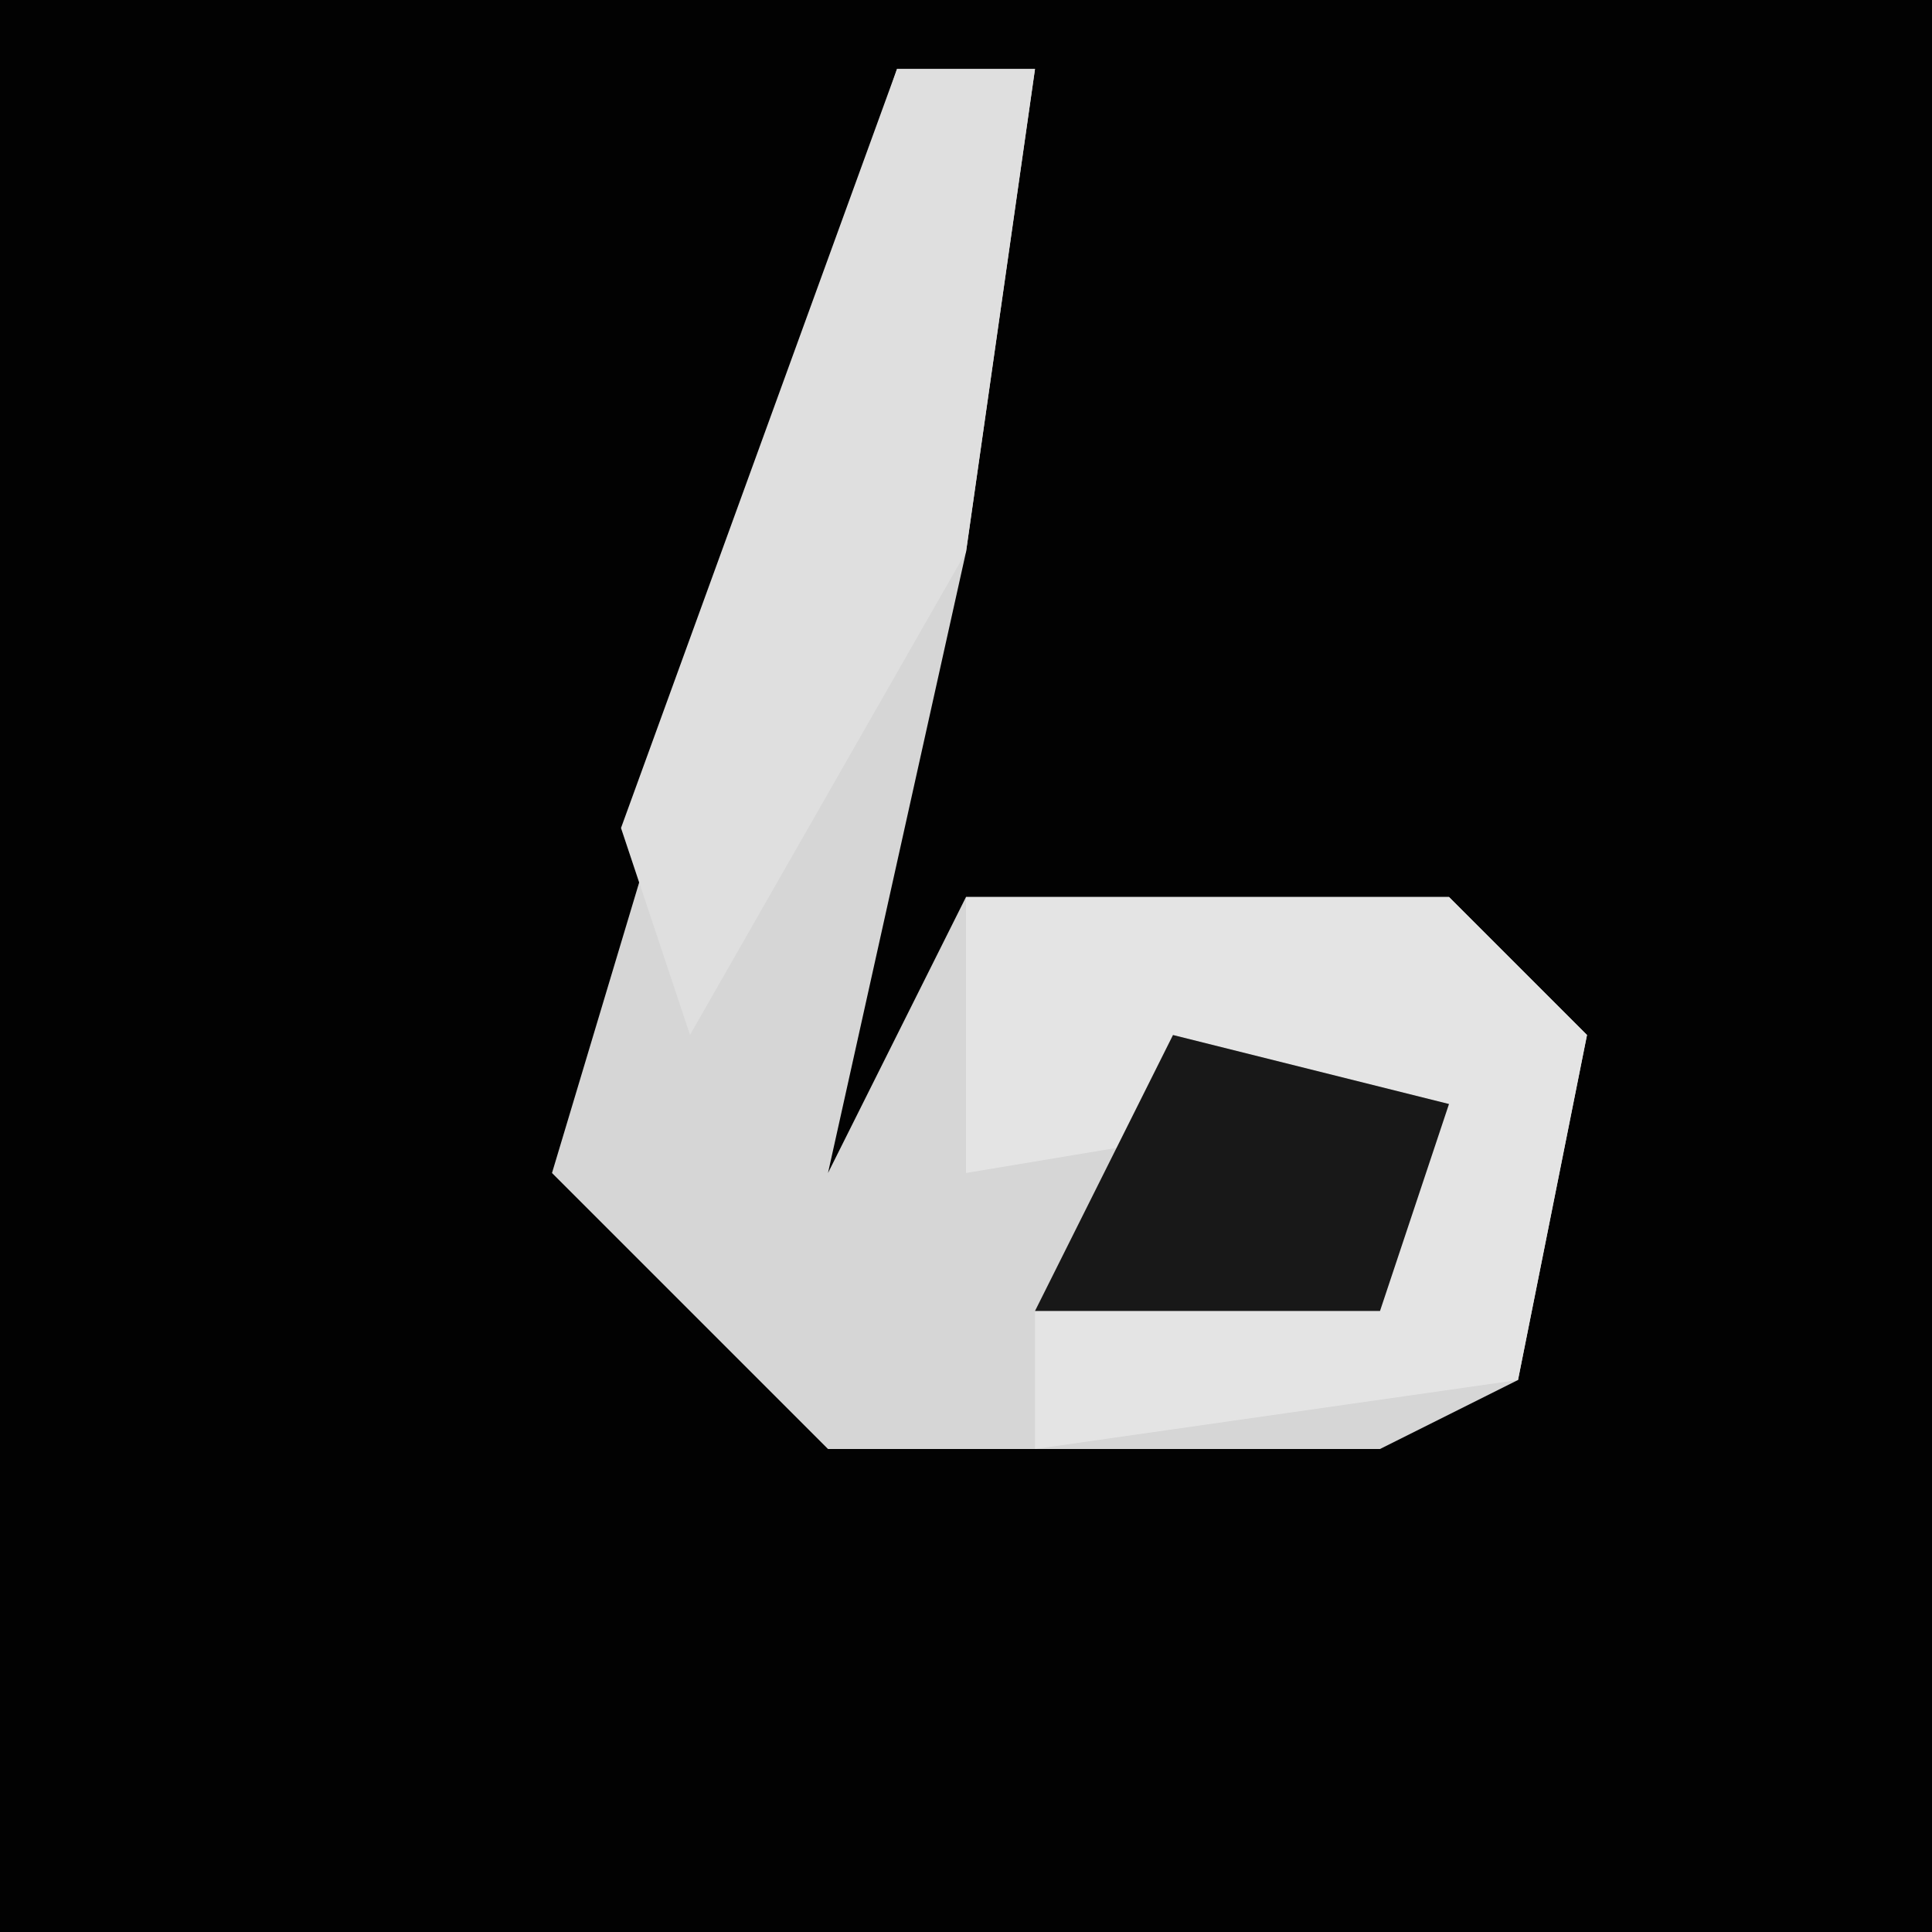 <?xml version="1.0" encoding="UTF-8"?>
<svg version="1.1" xmlns="http://www.w3.org/2000/svg" width="28" height="28">
<path d="M0,0 L28,0 L28,28 L0,28 Z " fill="#020202" transform="translate(0,0)"/>
<path d="M0,0 L2,0 L1,7 L-1,16 L1,12 L8,12 L10,14 L9,19 L7,20 L-1,20 L-5,16 L-2,6 Z " fill="#D6D6D6" transform="translate(13,1)"/>
<path d="M0,0 L7,0 L9,2 L8,7 L1,8 L1,6 L6,5 L6,3 L0,4 Z " fill="#E4E4E4" transform="translate(14,13)"/>
<path d="M0,0 L2,0 L1,7 L-3,14 L-4,11 Z " fill="#DFDFDF" transform="translate(13,1)"/>
<path d="M0,0 L4,1 L3,4 L-2,4 Z " fill="#181818" transform="translate(17,15)"/>
</svg>
